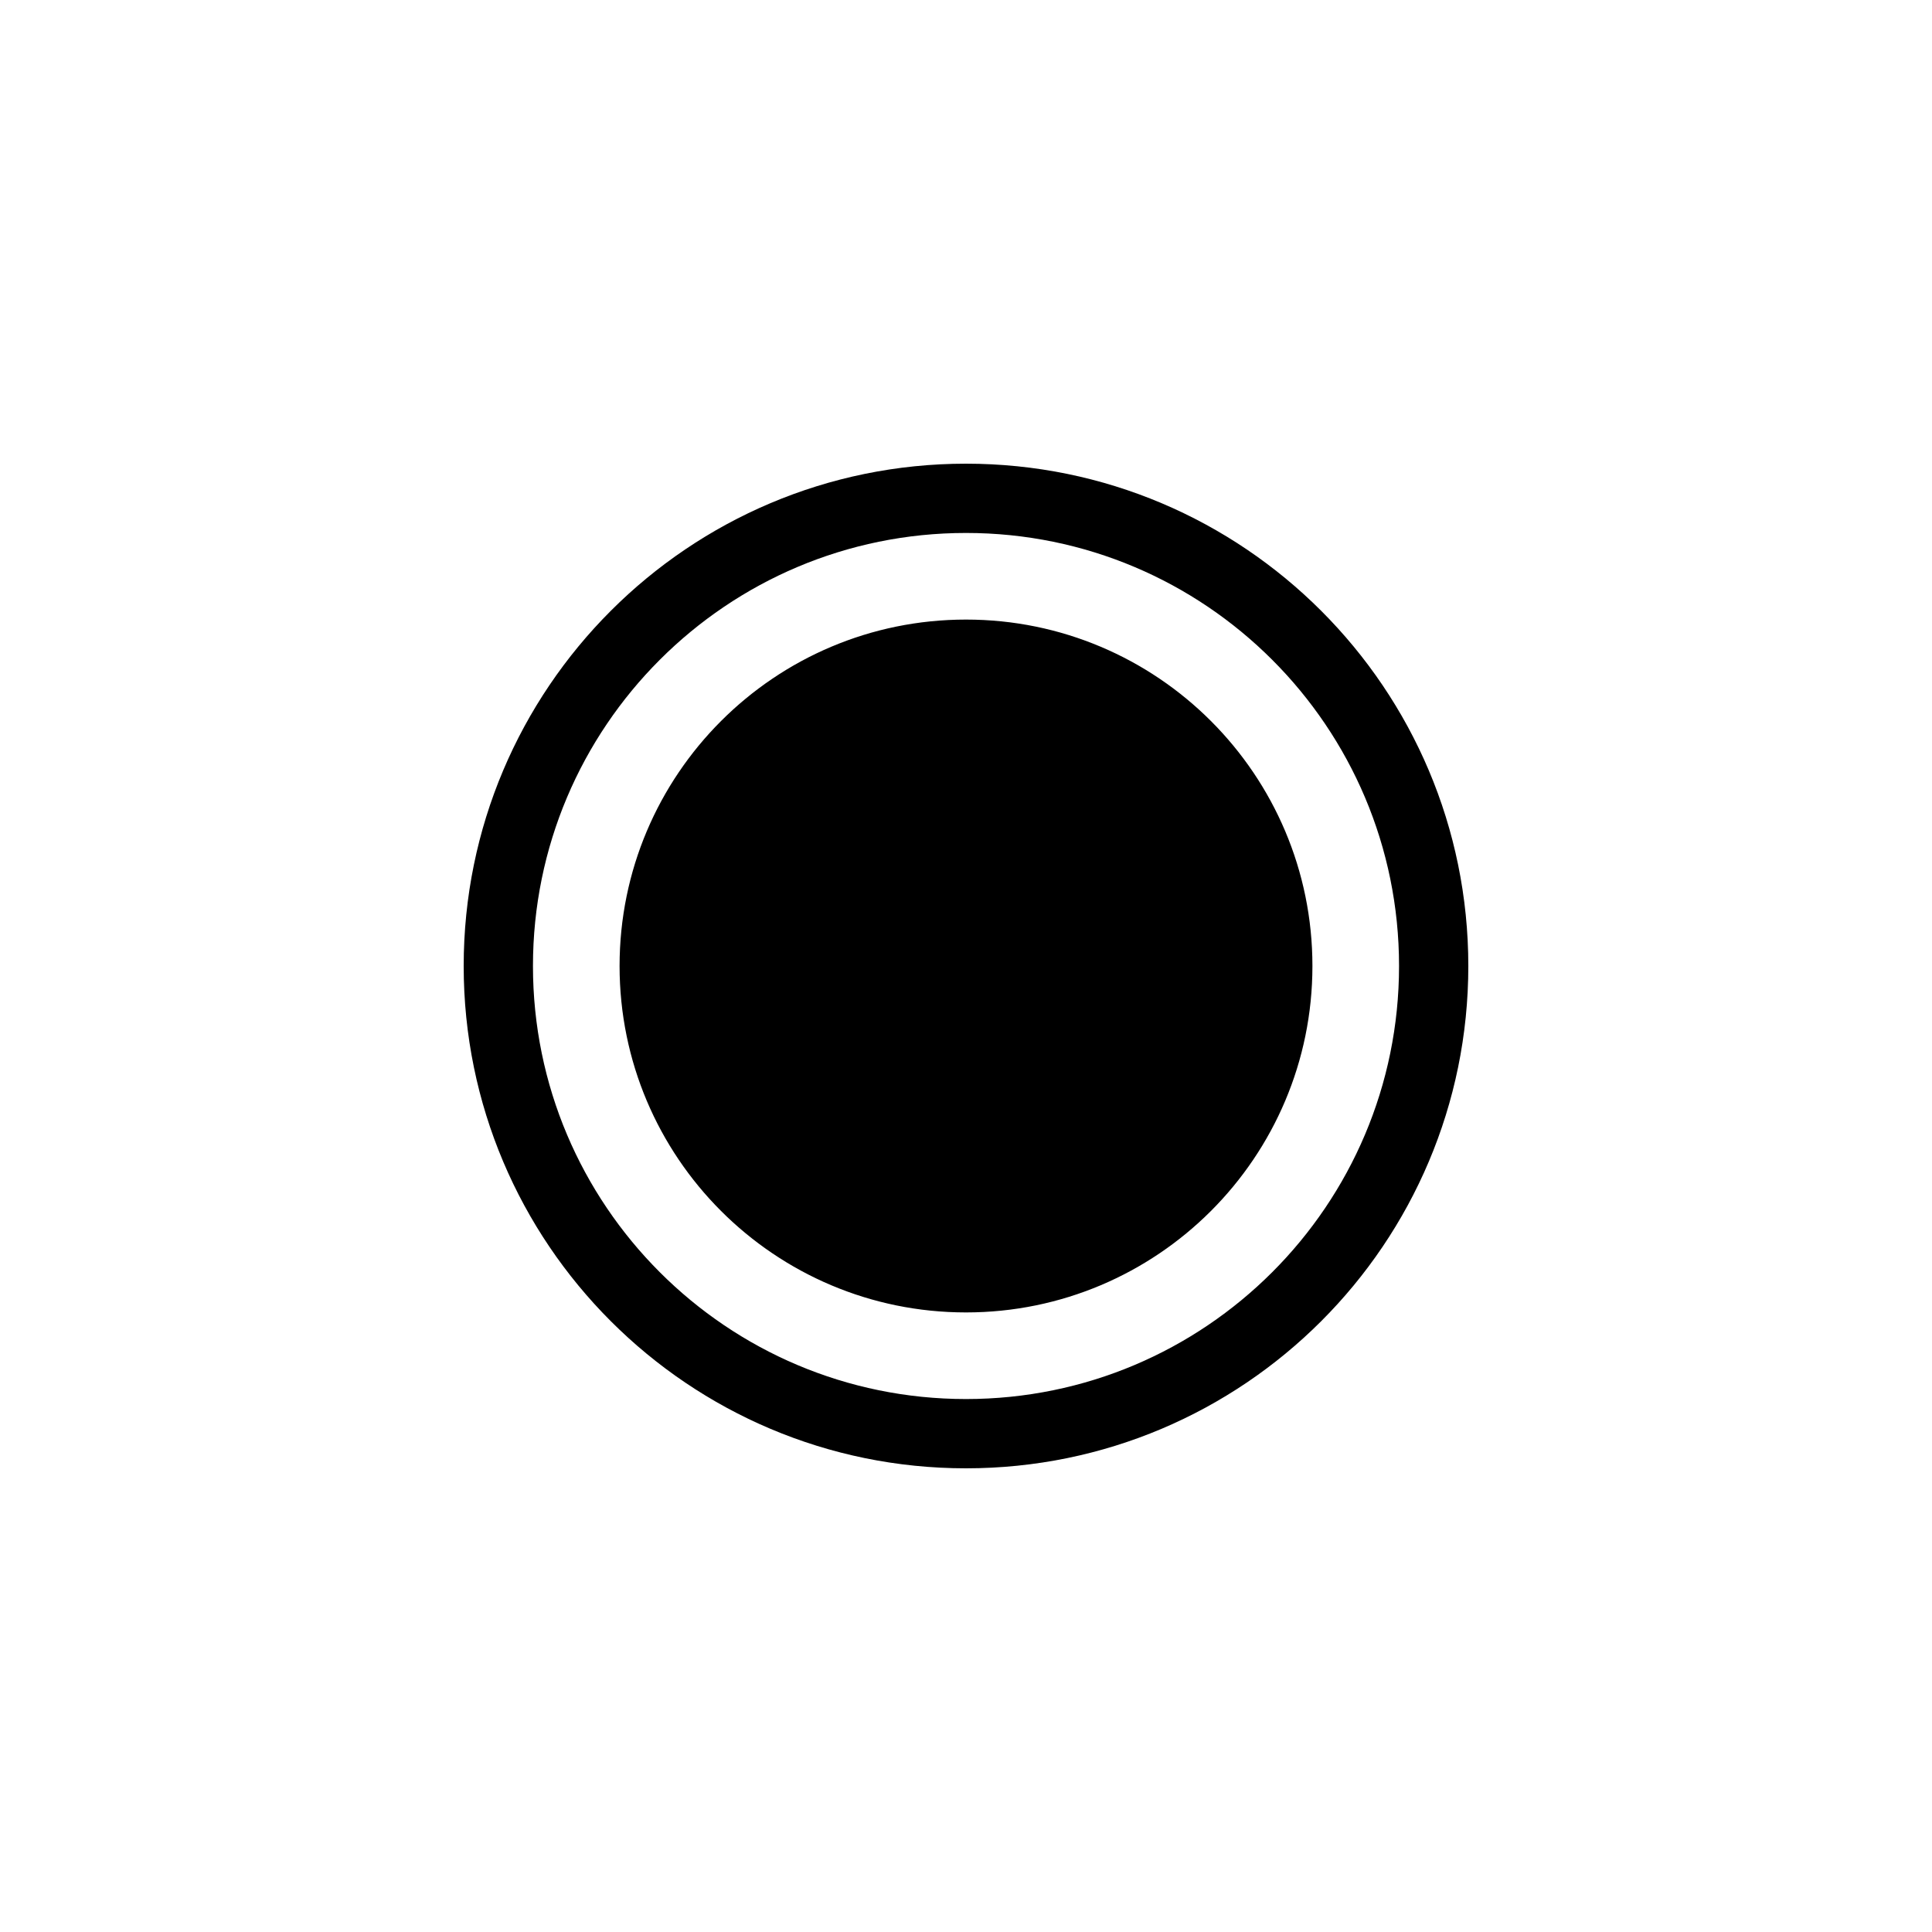<?xml version="1.0" encoding="UTF-8" standalone="no"?>
<svg width="100px" height="100px" viewBox="0 0 100 100" version="1.1" xmlns="http://www.w3.org/2000/svg" xmlns:xlink="http://www.w3.org/1999/xlink">
    <!-- Generator: Sketch 3.8.3 (29802) - http://www.bohemiancoding.com/sketch -->
    <title>radio-on</title>
    <path d="M50,72.414 L50,72.414 C62.379,72.414 72.414,62.379 72.414,50 C72.414,37.621 62.379,27.586 50,27.586 C37.621,27.586 27.586,37.621 27.586,50 C27.586,62.379 37.621,72.414 50,72.414 L50,72.414 Z M50,76 L50,76 C35.641,76 24,64.359 24,50 C24,35.641 35.641,24 50,24 C64.359,24 76,35.641 76,50 C76,64.359 64.359,76 50,76 L50,76 Z M50,67.931 C59.903,67.931 67.931,59.903 67.931,50 C67.931,40.097 59.903,32.069 50,32.069 C40.097,32.069 32.069,40.097 32.069,50 C32.069,59.903 40.097,67.931 50,67.931 Z"></path>
</svg>
